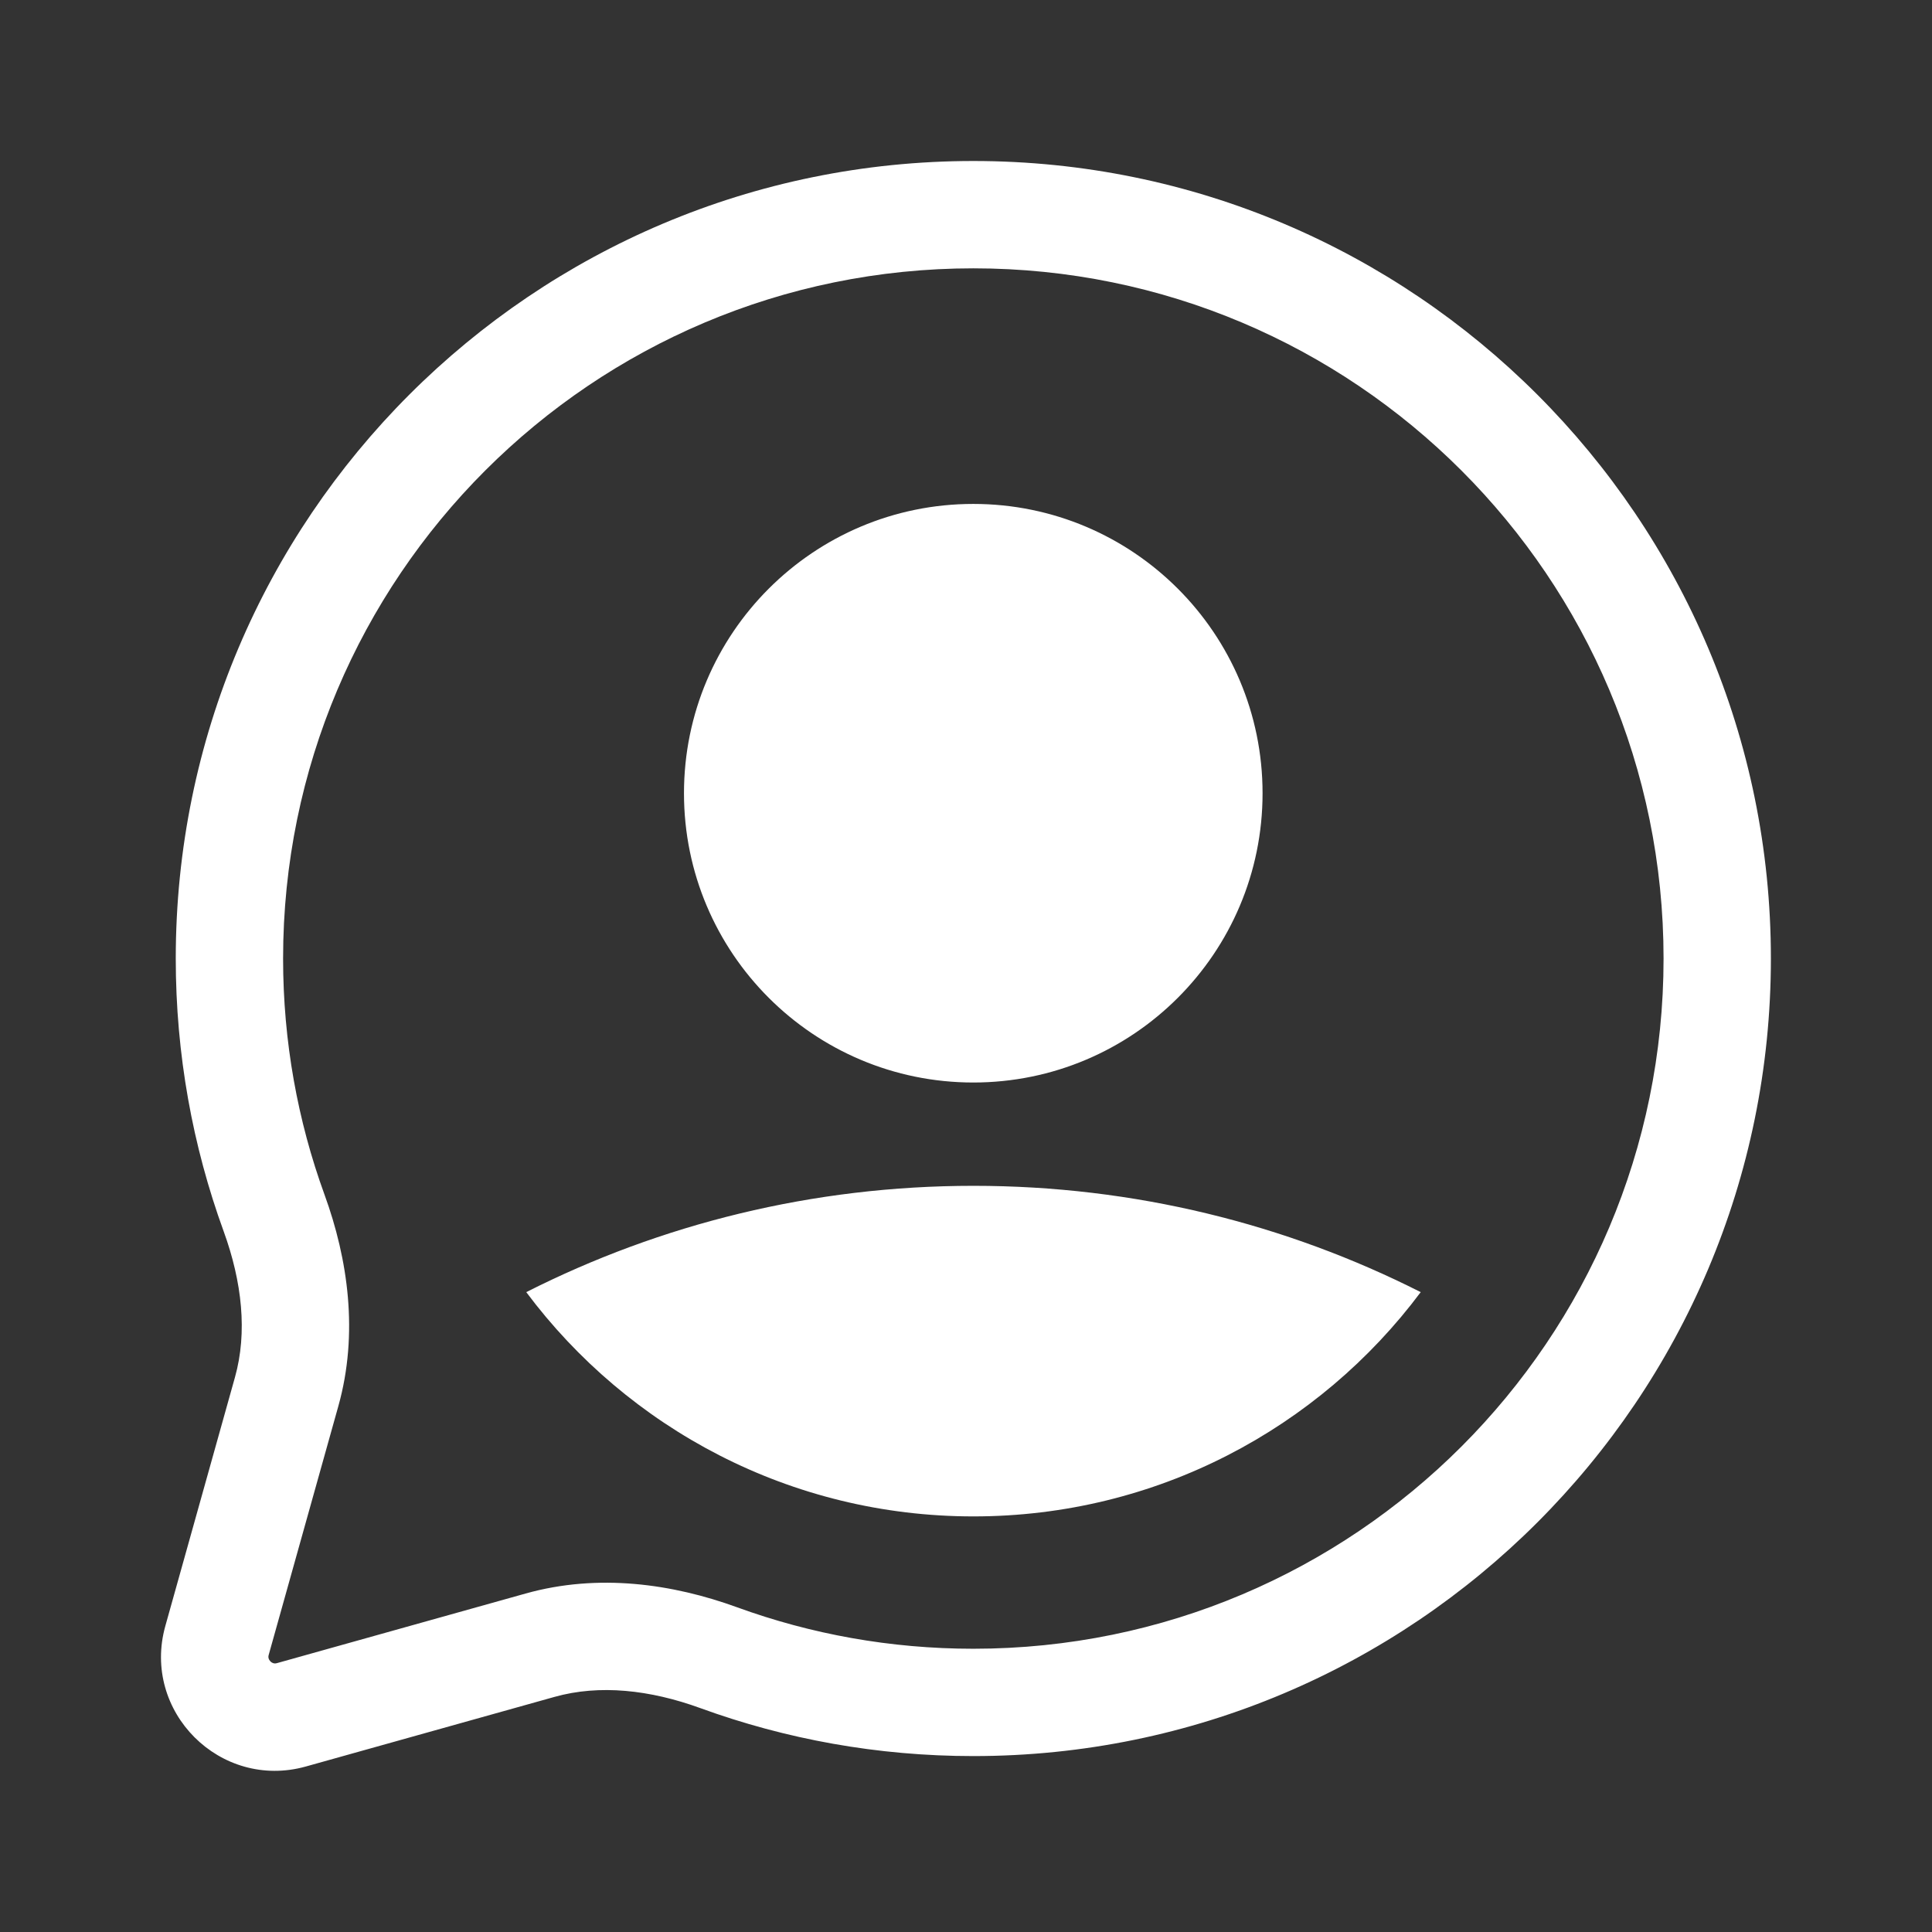 <svg width="36" height="36" viewBox="0 0 36 36" fill="none" xmlns="http://www.w3.org/2000/svg">
<rect x="0" y="0" width="36" height="36" fill="#333333" stroke="none"/>
<path fill-rule="evenodd" clip-rule="evenodd" d="M18.137 5C11.033 5 5.275 10.758 5.275 17.861C5.275 19.408 5.548 20.89 6.047 22.261C6.484 23.461 6.685 24.845 6.304 26.203L5.007 30.836C4.998 30.867 5.001 30.887 5.005 30.902C5.01 30.919 5.021 30.939 5.039 30.958C5.057 30.976 5.078 30.987 5.095 30.992C5.11 30.996 5.13 30.999 5.161 30.99L9.794 29.693C11.152 29.312 12.536 29.513 13.736 29.95C15.108 30.449 16.589 30.722 18.137 30.722C25.24 30.722 30.998 24.964 30.998 17.861C30.998 10.758 25.24 5 18.137 5ZM3.275 17.861C3.275 9.653 9.929 3 18.137 3C26.344 3 32.998 9.653 32.998 17.861C32.998 26.069 26.344 32.722 18.137 32.722C16.352 32.722 14.64 32.407 13.052 31.829C12.111 31.486 11.17 31.384 10.333 31.619L5.7 32.916C4.105 33.362 2.634 31.892 3.081 30.297L4.378 25.664C4.613 24.827 4.51 23.887 4.168 22.945C3.59 21.358 3.275 19.645 3.275 17.861ZM26.473 24.077C24.577 26.614 21.55 28.256 18.139 28.256C14.729 28.256 11.702 26.614 9.806 24.077C12.31 22.81 15.141 22.096 18.139 22.096C21.137 22.096 23.969 22.81 26.473 24.077ZM18.136 20.171C21.113 20.171 23.526 17.758 23.526 14.781C23.526 11.804 21.113 9.39 18.136 9.39C15.159 9.39 12.745 11.804 12.745 14.781C12.745 17.758 15.159 20.171 18.136 20.171Z" fill="white"/>
</svg>
